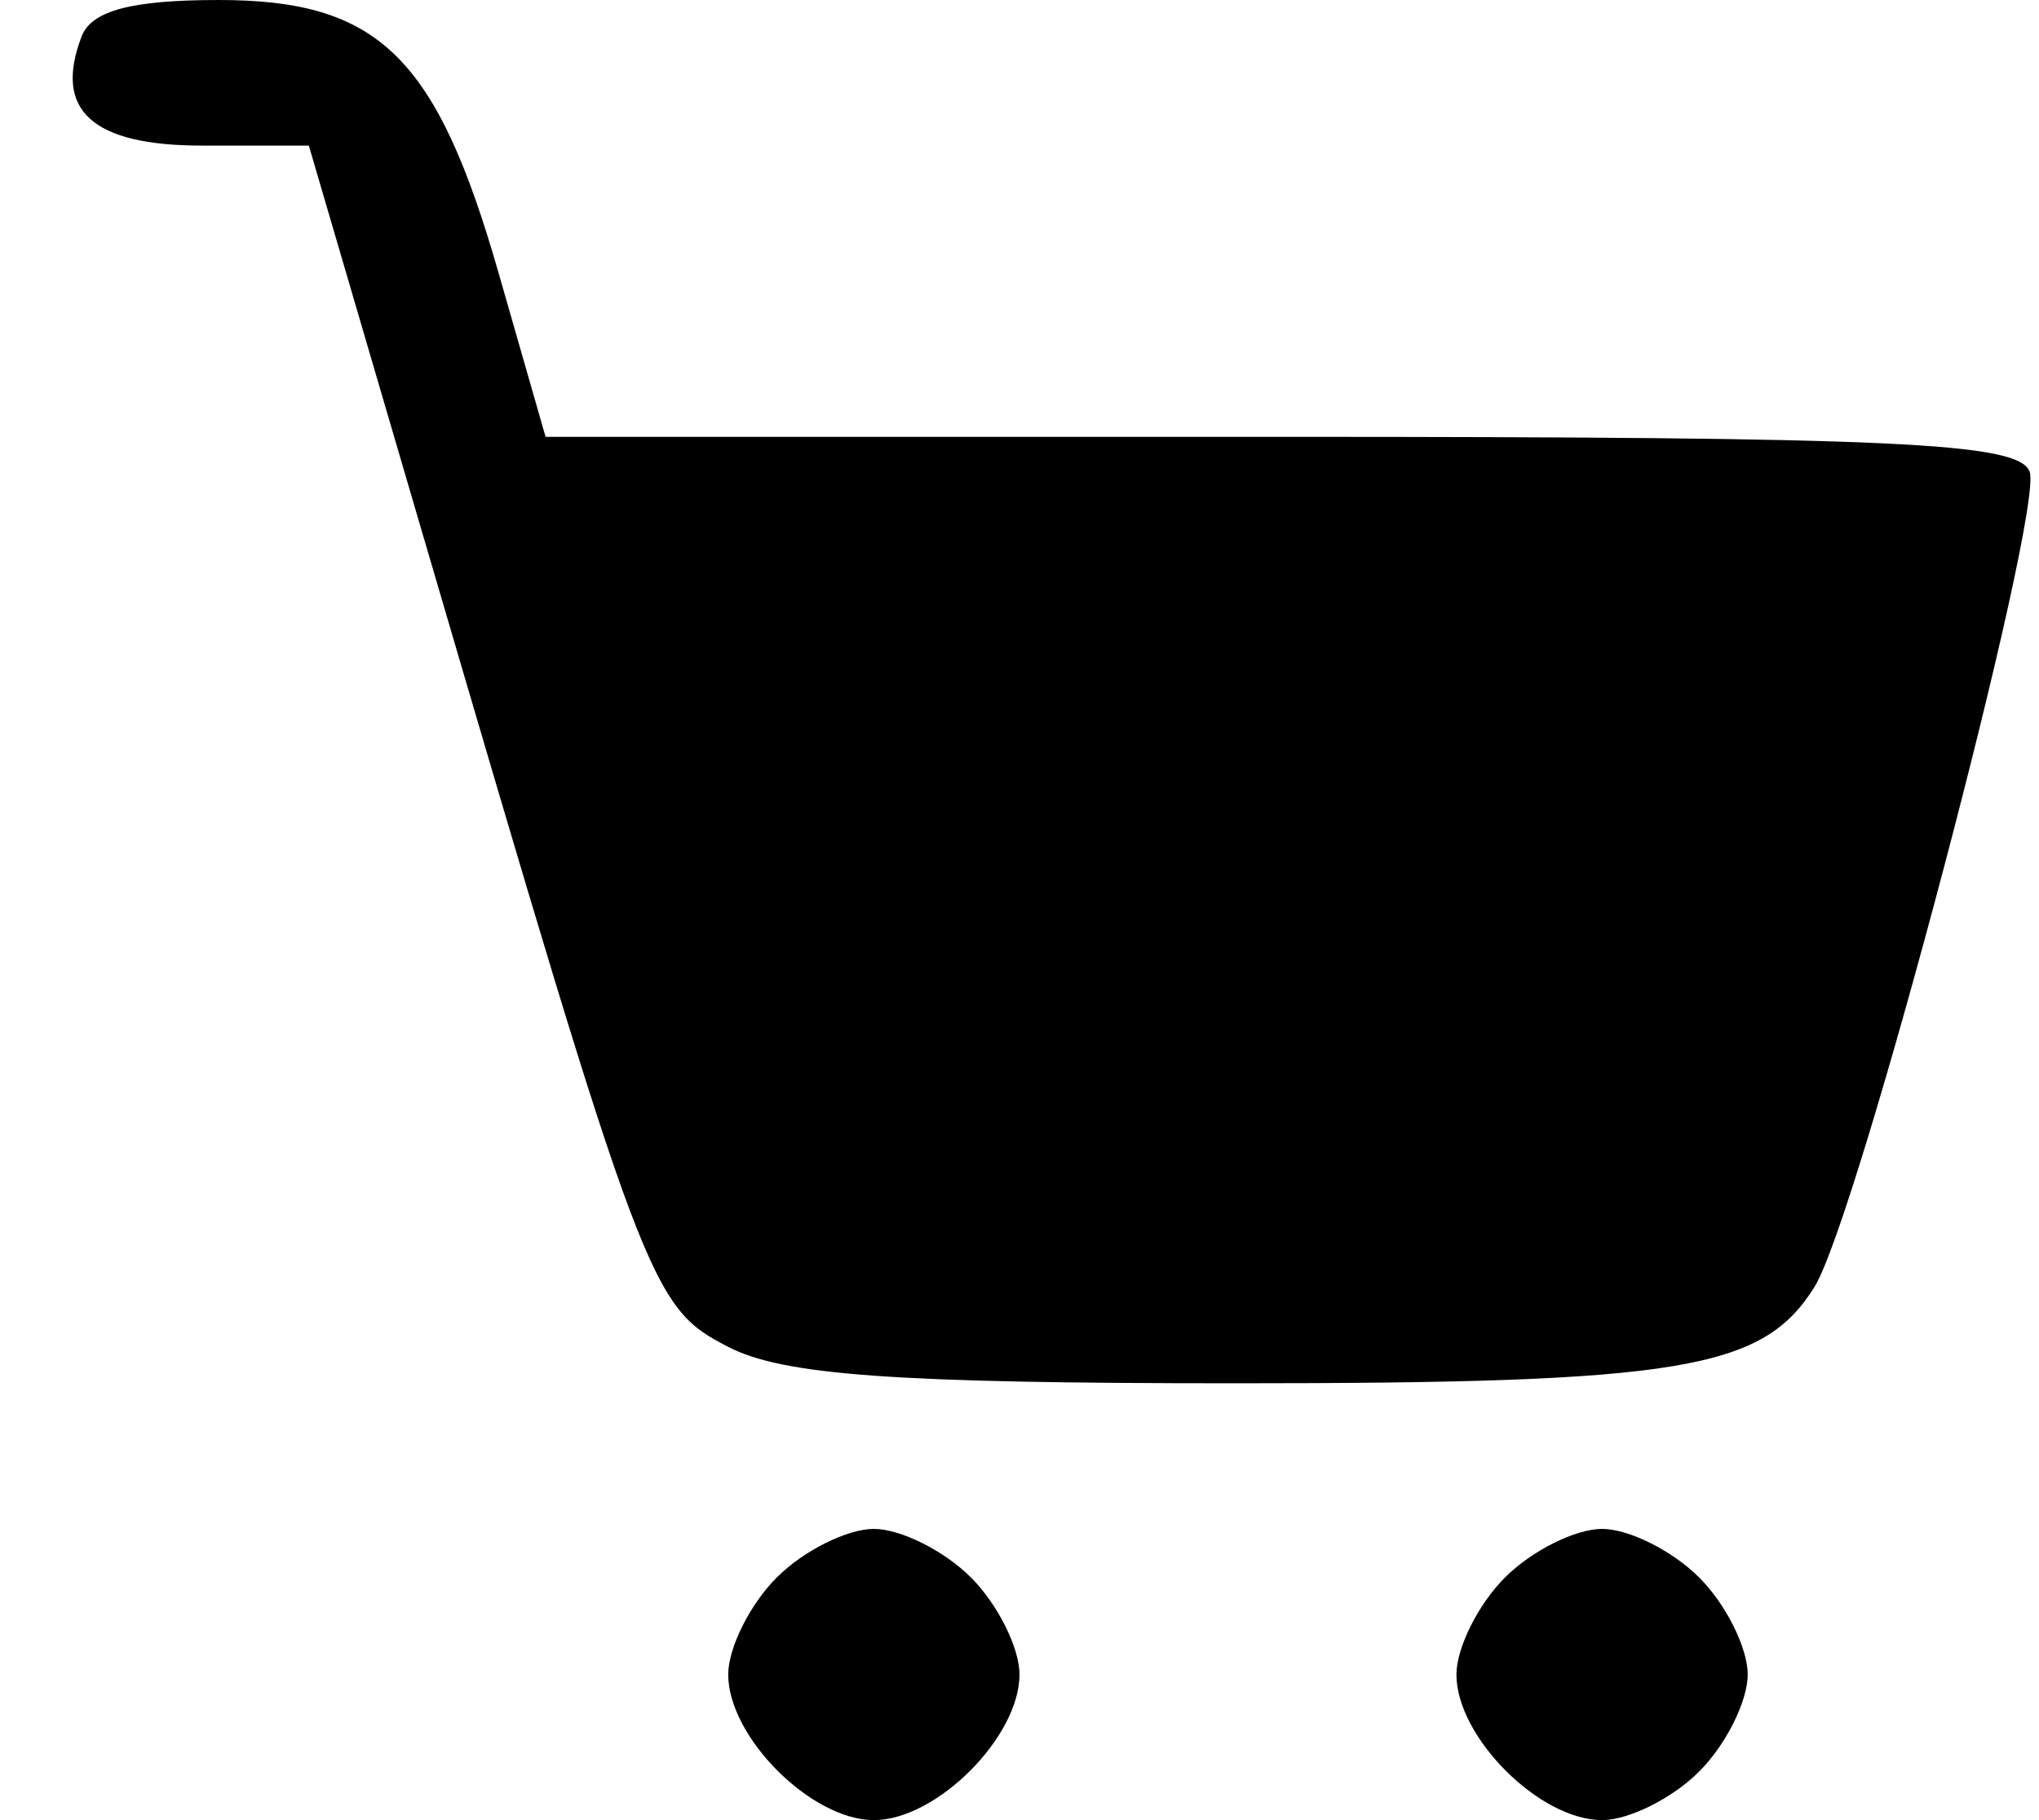<svg width="28" height="25" viewBox="0 0 28 25" fill="none" xmlns="http://www.w3.org/2000/svg">
<path fill-rule="evenodd" clip-rule="evenodd" d="M1.121 0.5C0.731 1.516 1.265 2 2.777 2H4.241L5.828 7.417C8.852 17.736 8.932 17.948 9.998 18.499C10.755 18.89 12.279 19 16.968 19C23.088 19 24.206 18.814 24.916 17.678C25.512 16.724 28.075 7.008 27.871 6.477C27.717 6.078 26.039 6 17.59 6H7.492L6.848 3.754C5.996 0.776 5.201 0 3.005 0C1.808 0 1.256 0.146 1.121 0.5ZM10.667 21.667C10.3 22.033 10 22.633 10 23C10 23.859 11.141 25 12 25C12.859 25 14 23.859 14 23C14 22.633 13.7 22.033 13.333 21.667C12.967 21.3 12.367 21 12 21C11.633 21 11.033 21.3 10.667 21.667ZM20.667 21.667C20.3 22.033 20 22.633 20 23C20 23.859 21.141 25 22 25C22.367 25 22.967 24.7 23.333 24.333C23.7 23.967 24 23.367 24 23C24 22.633 23.7 22.033 23.333 21.667C22.967 21.3 22.367 21 22 21C21.633 21 21.033 21.3 20.667 21.667Z" fill="currentColor"/>
</svg>

